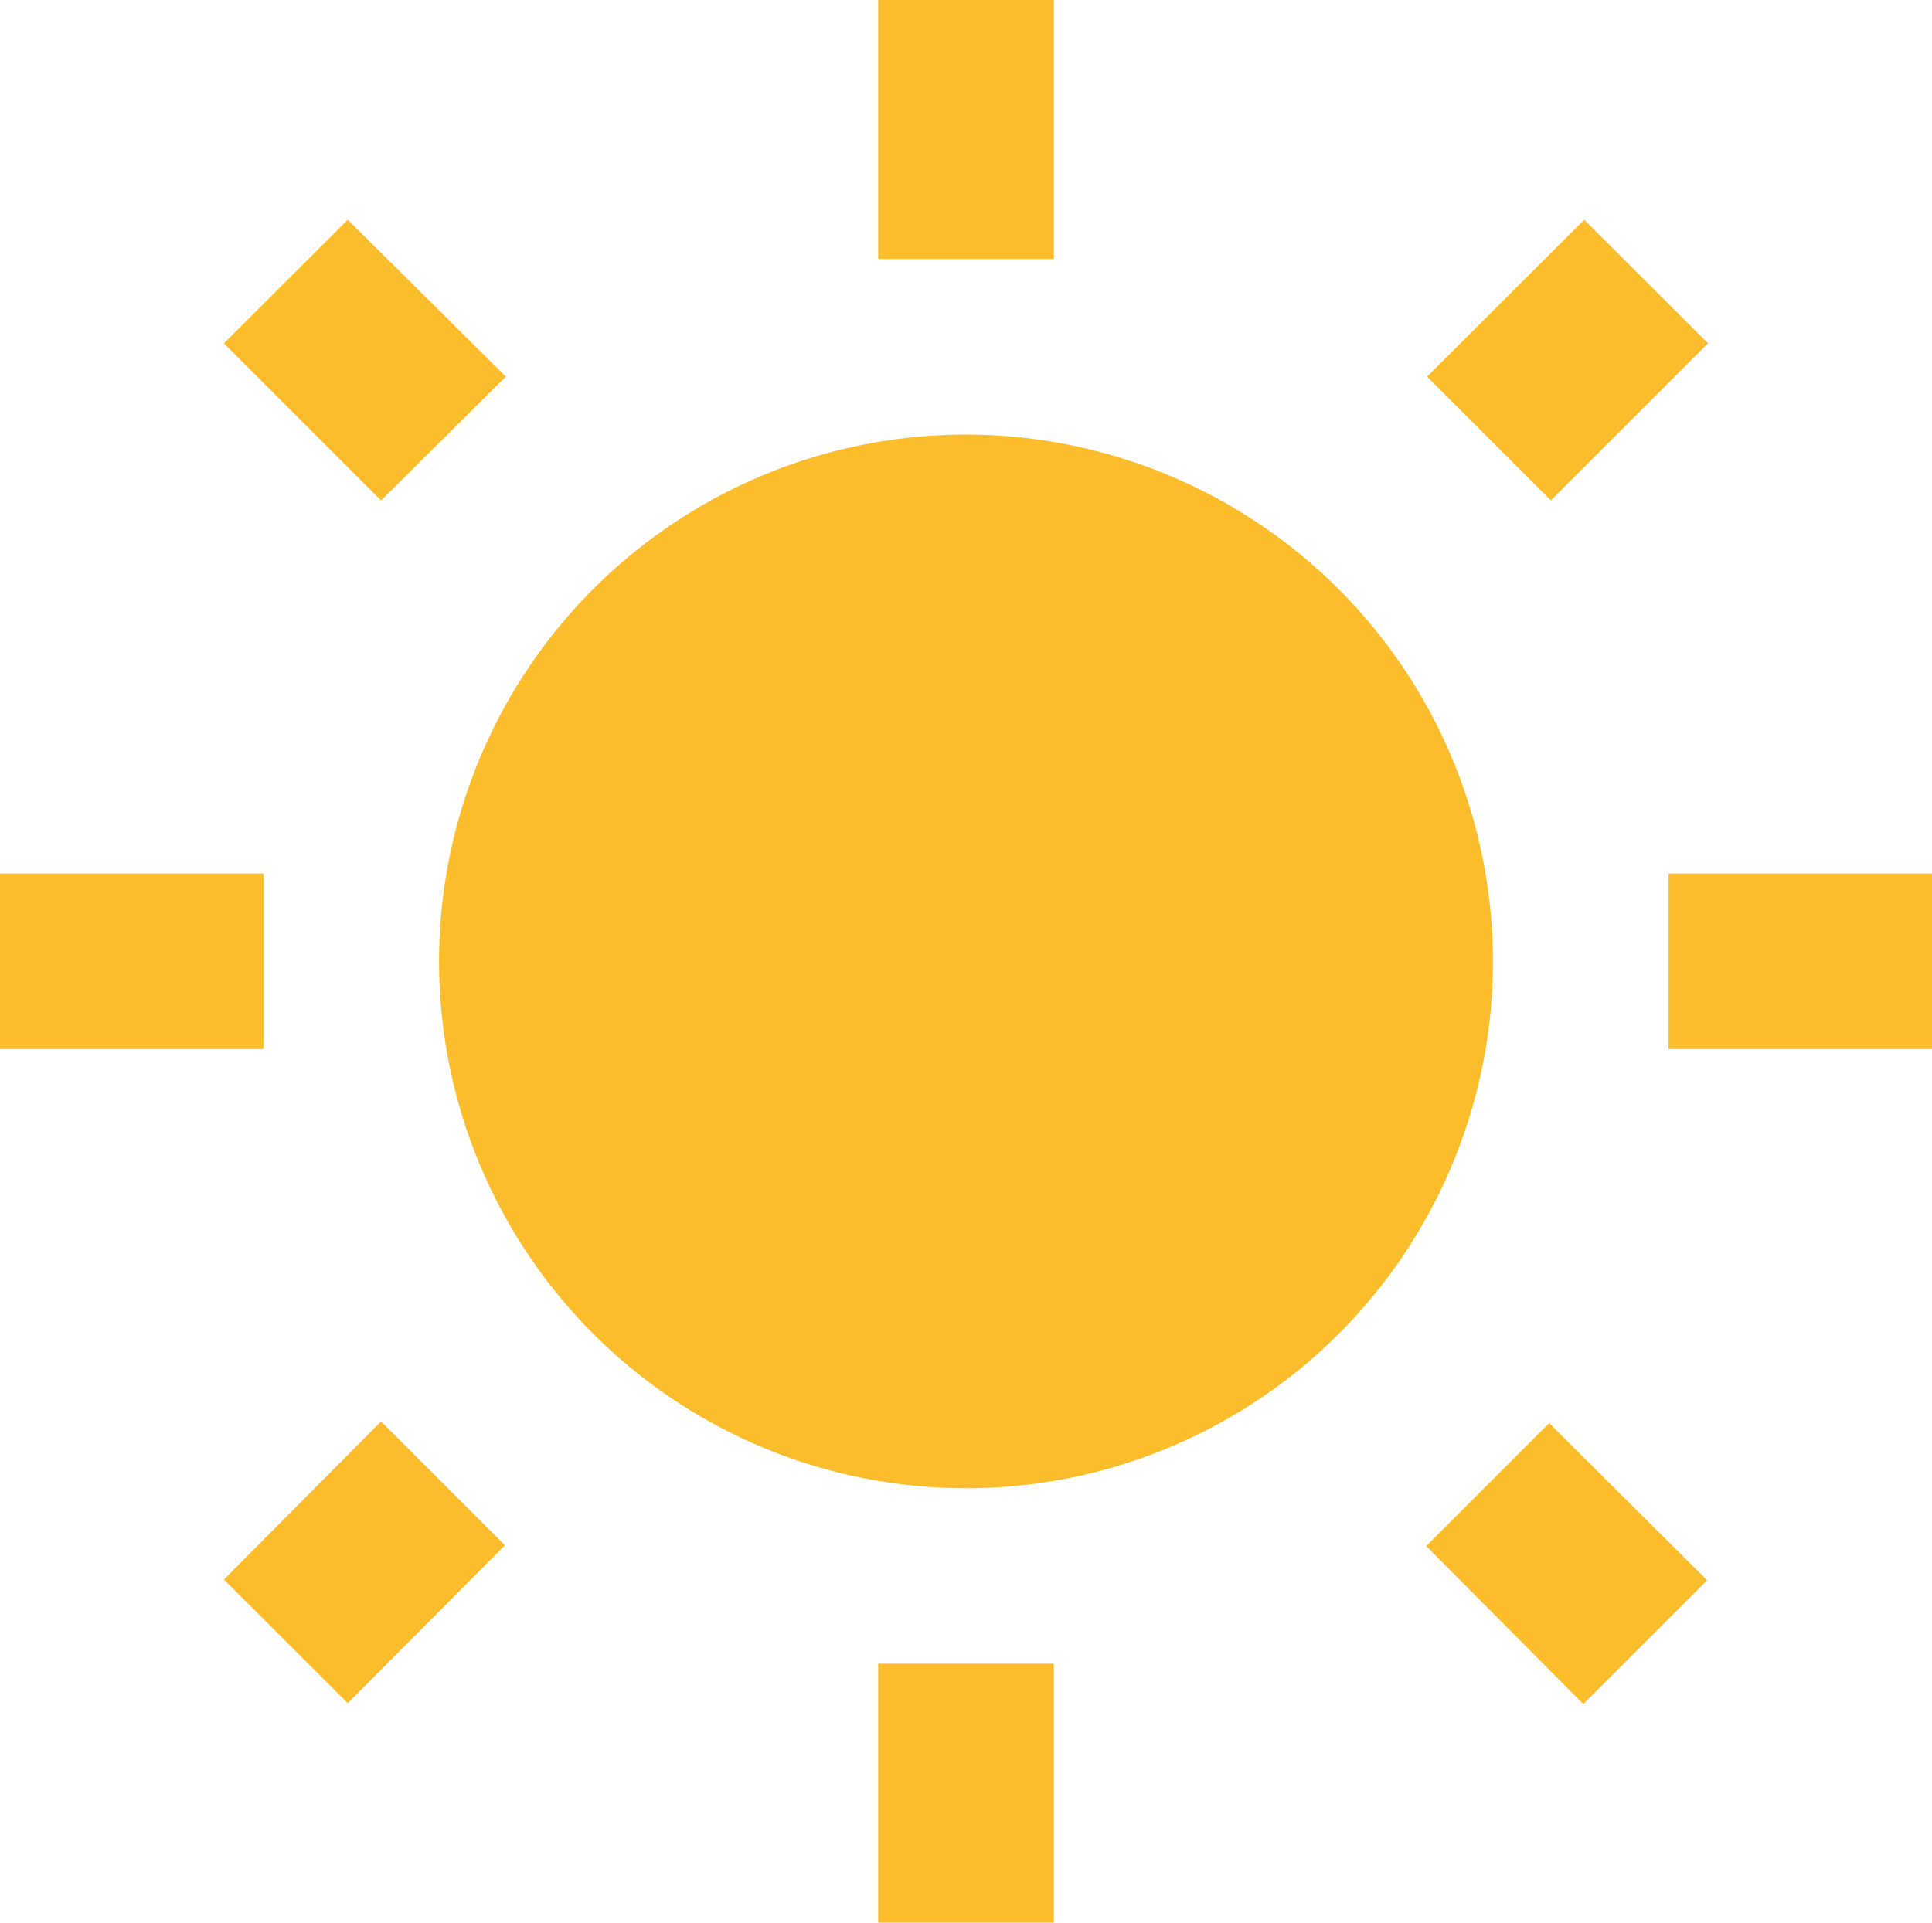 <svg id="Sun" xmlns="http://www.w3.org/2000/svg" width="20" height="19.909" viewBox="0 0 20 19.909">
  <path id="Icon_material-wb-sunny" data-name="Icon material-wb-sunny" d="M6.736,4.725,5.1,3.1,3.818,4.38,5.445,6.007ZM4.227,9.87H1.5v1.818H4.227ZM12.409.825H10.591V3.507h1.818V.825ZM19.182,4.38,17.9,3.1,16.273,4.725l1.282,1.282ZM16.264,16.834l1.627,1.636,1.282-1.282-1.636-1.627-1.273,1.273ZM18.773,9.87v1.818H21.5V9.87ZM11.5,5.325a5.455,5.455,0,1,0,5.455,5.455A5.459,5.459,0,0,0,11.5,5.325Zm-.909,15.409h1.818V18.052H10.591ZM3.818,17.18,5.1,18.461l1.627-1.636L5.445,15.543,3.818,17.18Z" transform="translate(-1.5 -0.825)" fill="#fbbd2c"/>
</svg>
